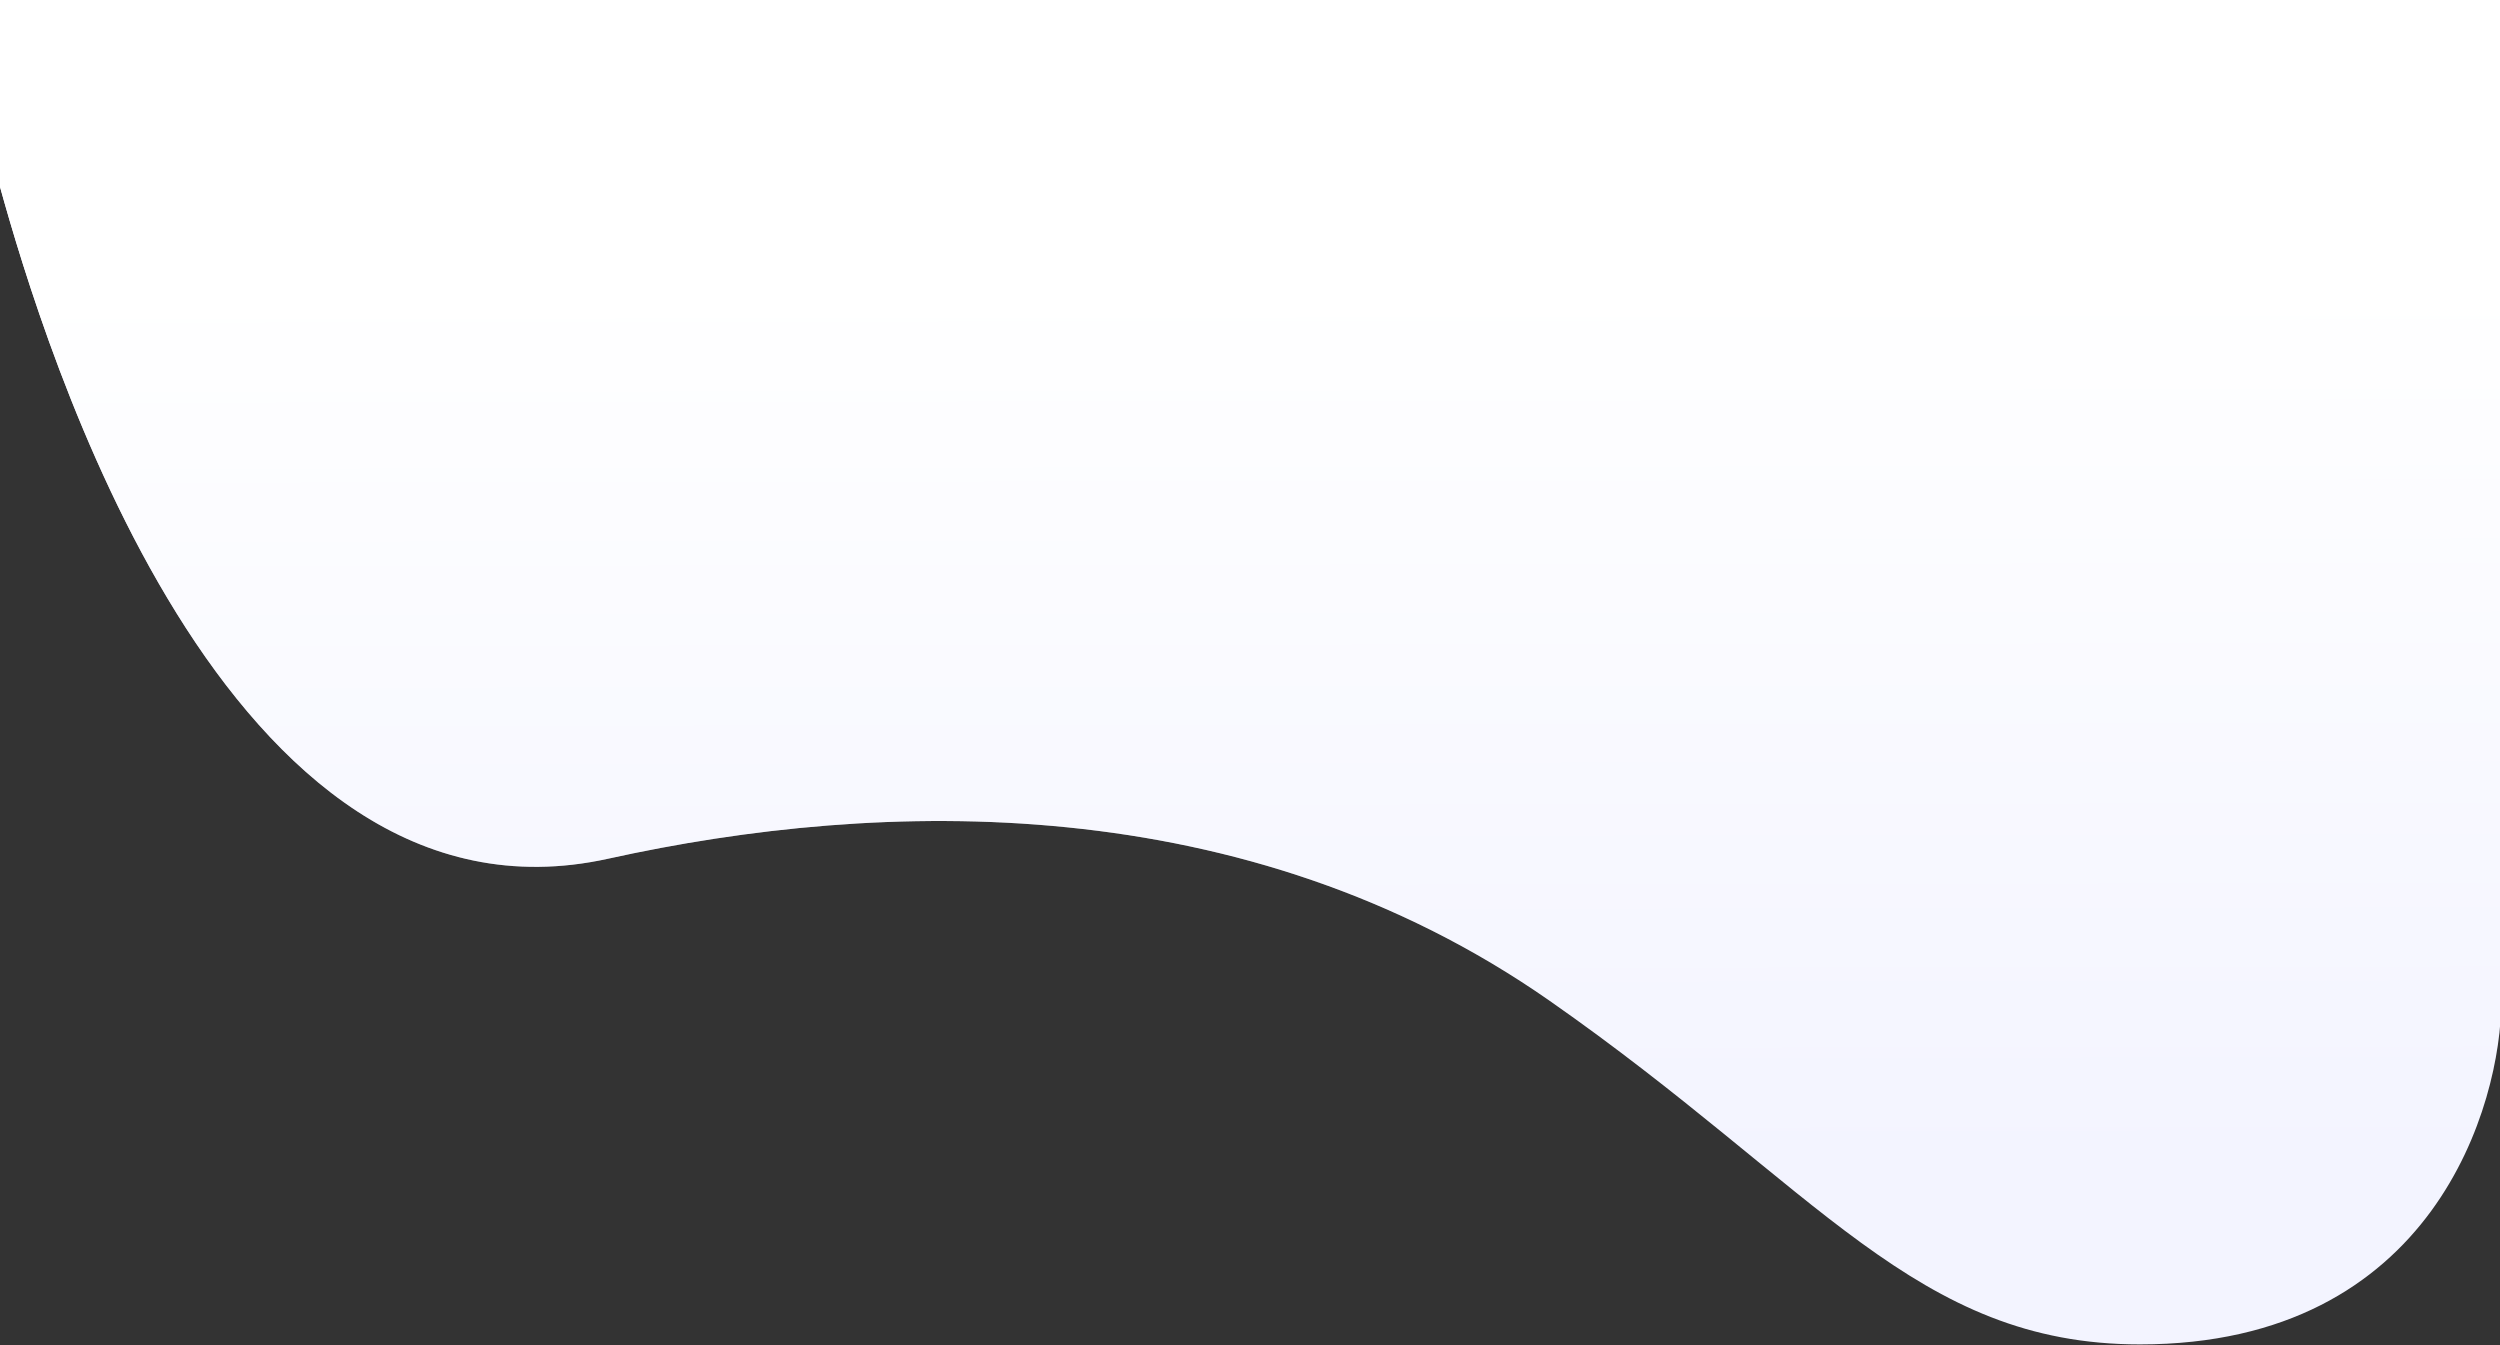 <svg width="1920" height="1033" viewBox="0 0 1920 1033" fill="none" xmlns="http://www.w3.org/2000/svg"><rect x="0" y="0" width="1920" height="1033" fill="#333333" stroke="none"/><path d="M467 659.5C172.56 724.542 33.5 264 0 143.5V0h1921v768.5c0 78.8-51.13 264-277.5 264-172.5 0-247.5-120.179-453.5-264-233.584-163.079-512.5-155.5-723-109z" fill="#F3F4FF"/><path d="M467 659.5C172.56 724.542 33.5 264 0 143.5V0h1921v768.5c0 78.8-51.13 264-277.5 264-172.5 0-247.5-120.179-453.5-264-233.584-163.079-512.5-155.5-723-109z" fill="url(#paint0_linear)"/><defs><linearGradient id="paint0_linear" x1="960" y1="215.821" x2="961" y2="897.268" gradientUnits="userSpaceOnUse"><stop stop-color="#fff"/><stop offset="1" stop-color="#fff" stop-opacity="0"/></linearGradient></defs></svg>
